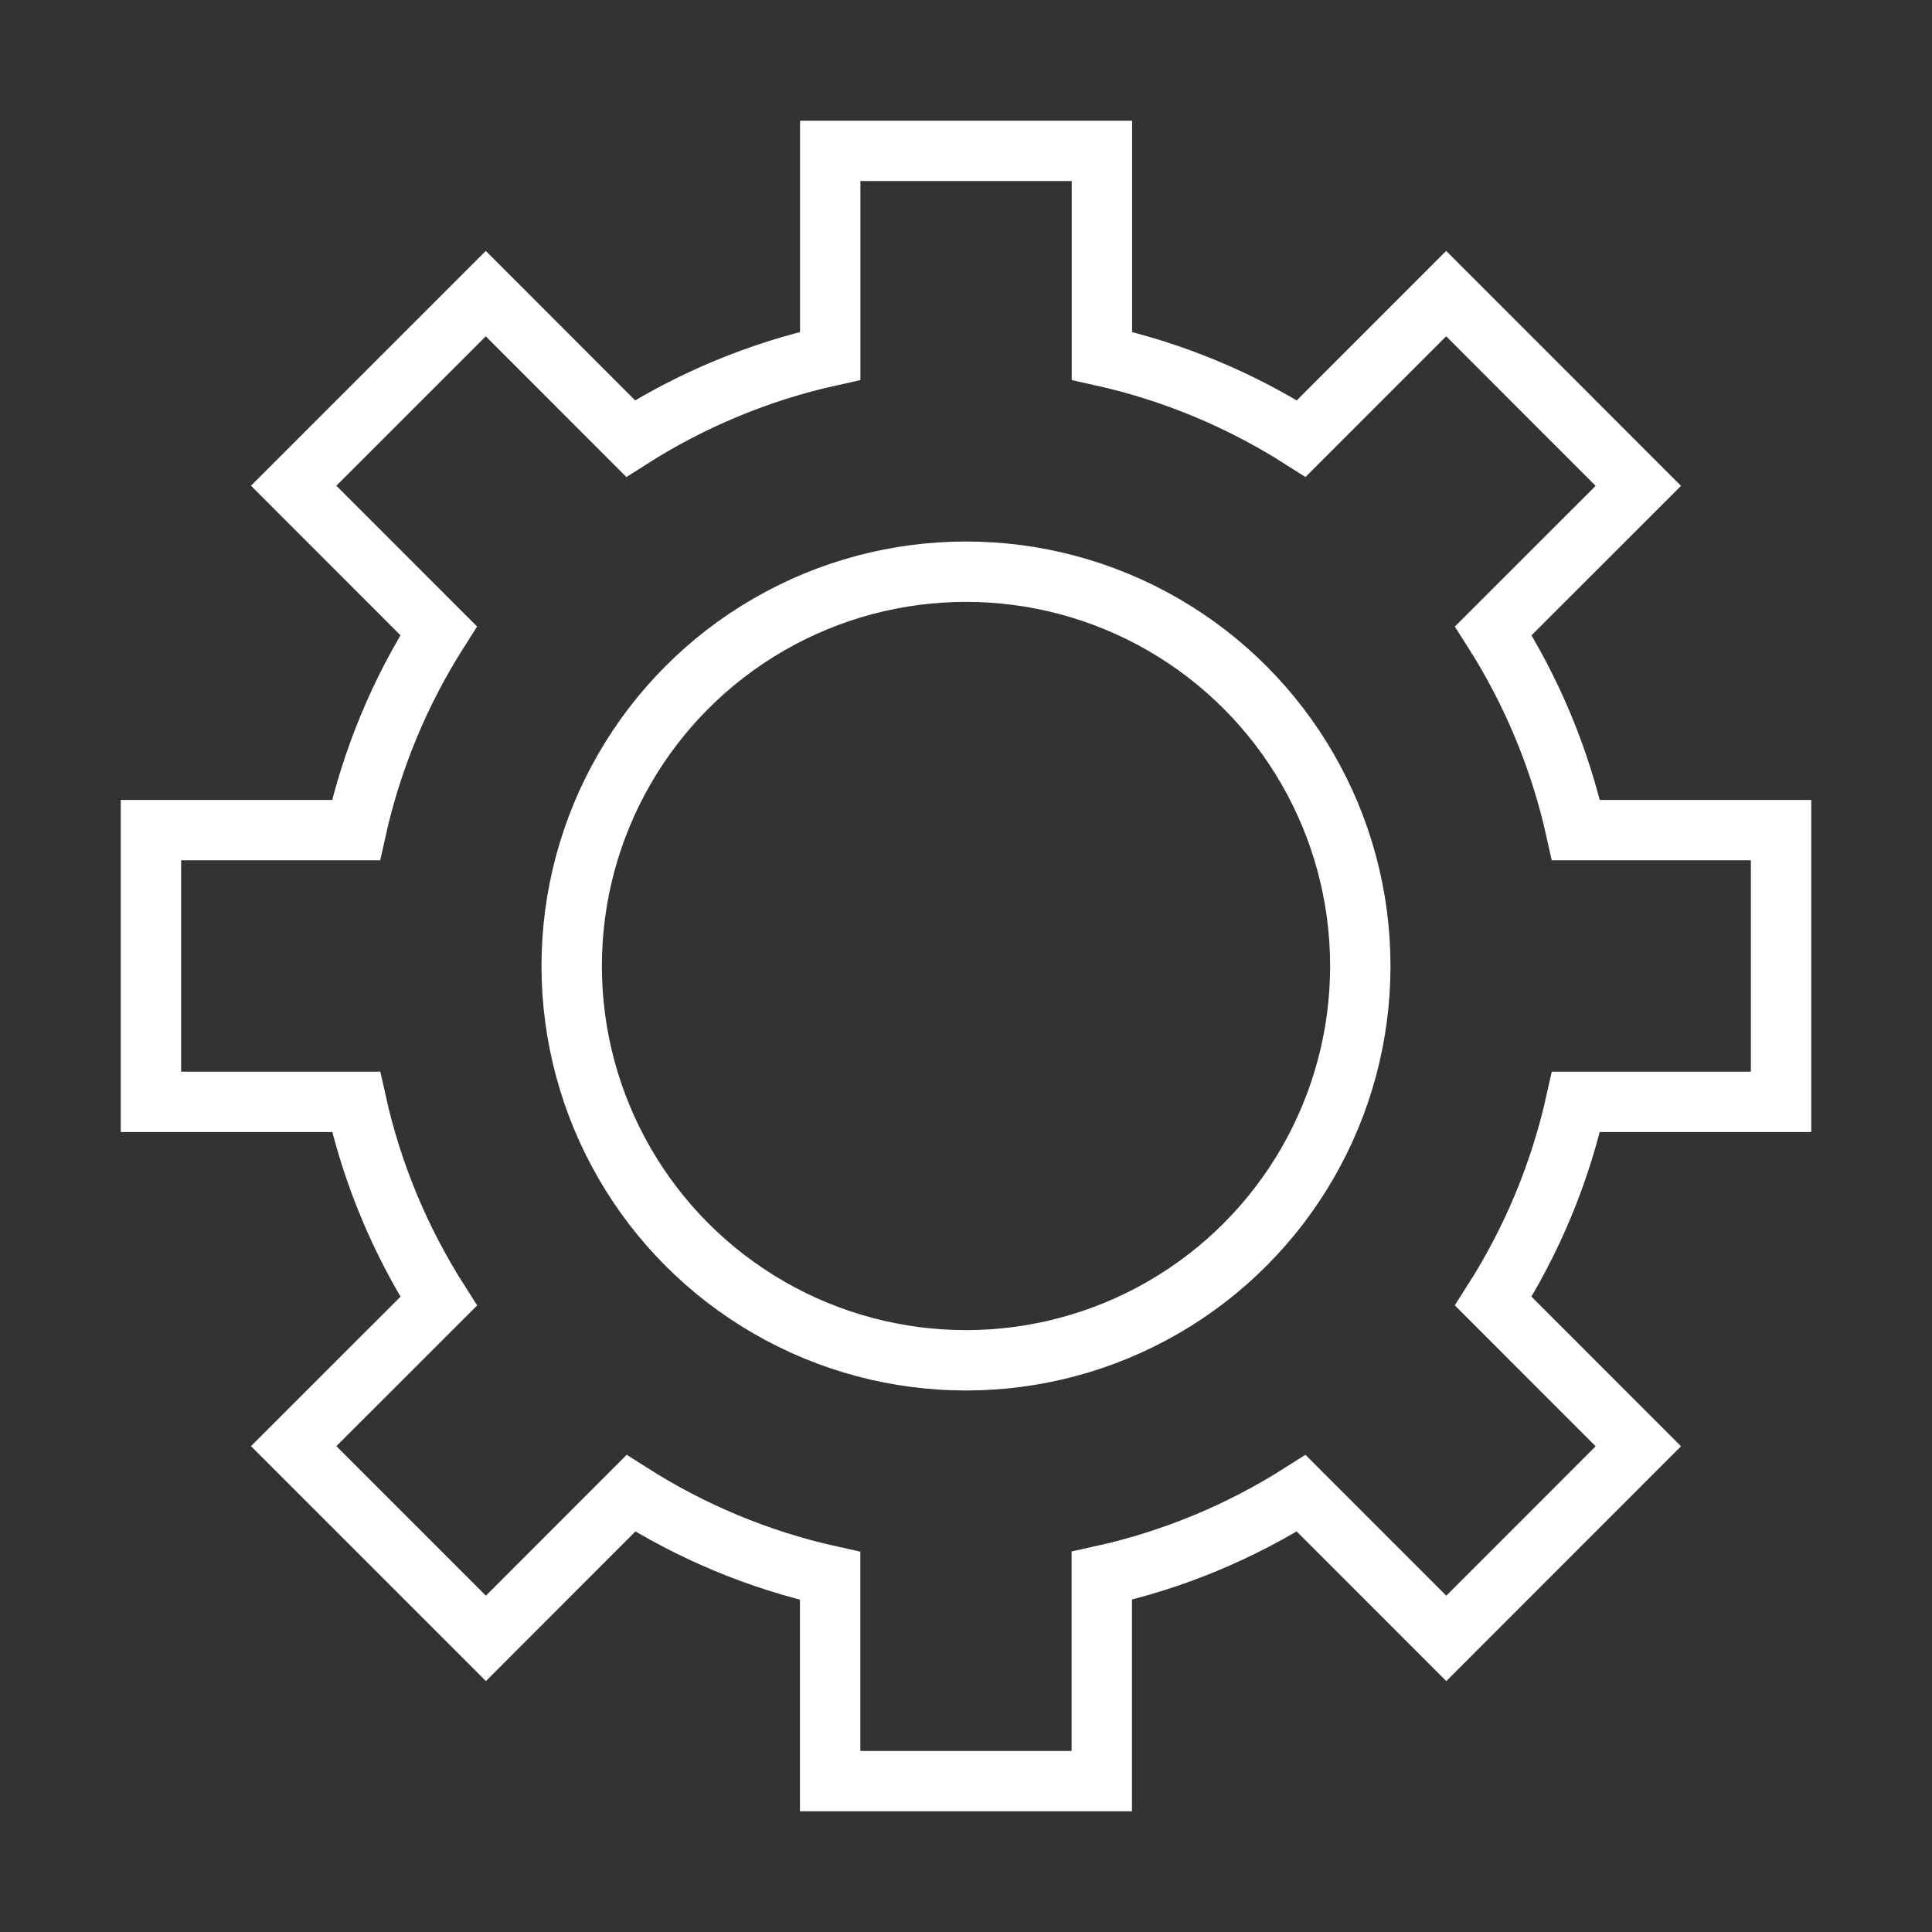﻿<?xml version="1.0" encoding="utf-8"?>
<!DOCTYPE svg PUBLIC "-//W3C//DTD SVG 1.1//EN" "http://www.w3.org/Graphics/SVG/1.1/DTD/svg11.dtd">
<svg xmlns="http://www.w3.org/2000/svg" xmlns:xlink="http://www.w3.org/1999/xlink" version="1.1" baseProfile="full" width="32" height="32" viewBox="0 0 32.00 32.00" enable-background="new 0 0 32.00 32.00" xml:space="preserve">
	<rect x="0" y="0" width="32.00" height="32.00" fill="#333333" stroke="none"/>
	<path fill="none" stroke-linejoin="miter" stroke="#FFFFFF" stroke-opacity="1" d="M 18.251,5.894C 19.442,6.159 20.555,6.629 21.553,7.264L 23.953,4.863L 27.136,8.047L 24.734,10.448C 25.369,11.446 25.838,12.559 26.103,13.75L 29.5,13.75L 29.5,18.25L 26.103,18.25C 25.838,19.44 25.369,20.553 24.733,21.551L 27.136,23.955L 23.955,27.137L 21.552,24.733C 20.554,25.367 19.44,25.836 18.249,26.099L 18.249,29.501L 13.75,29.501L 13.75,26.102C 12.56,25.837 11.447,25.368 10.45,24.733L 8.048,27.137L 4.864,23.953L 7.266,21.552C 6.631,20.554 6.162,19.441 5.898,18.25L 2.5,18.25L 2.5,13.75L 5.896,13.75C 6.161,12.559 6.63,11.445 7.265,10.447L 4.864,8.045L 8.046,4.863L 10.445,7.264C 11.444,6.628 12.559,6.158 13.751,5.894L 13.751,2.499L 18.251,2.499L 18.251,5.894 Z "/>
	<ellipse fill="none" stroke-linejoin="miter" stroke="#FFFFFF" stroke-opacity="1" cx="16" cy="16" rx="6.531" ry="6.531"/>
</svg>
